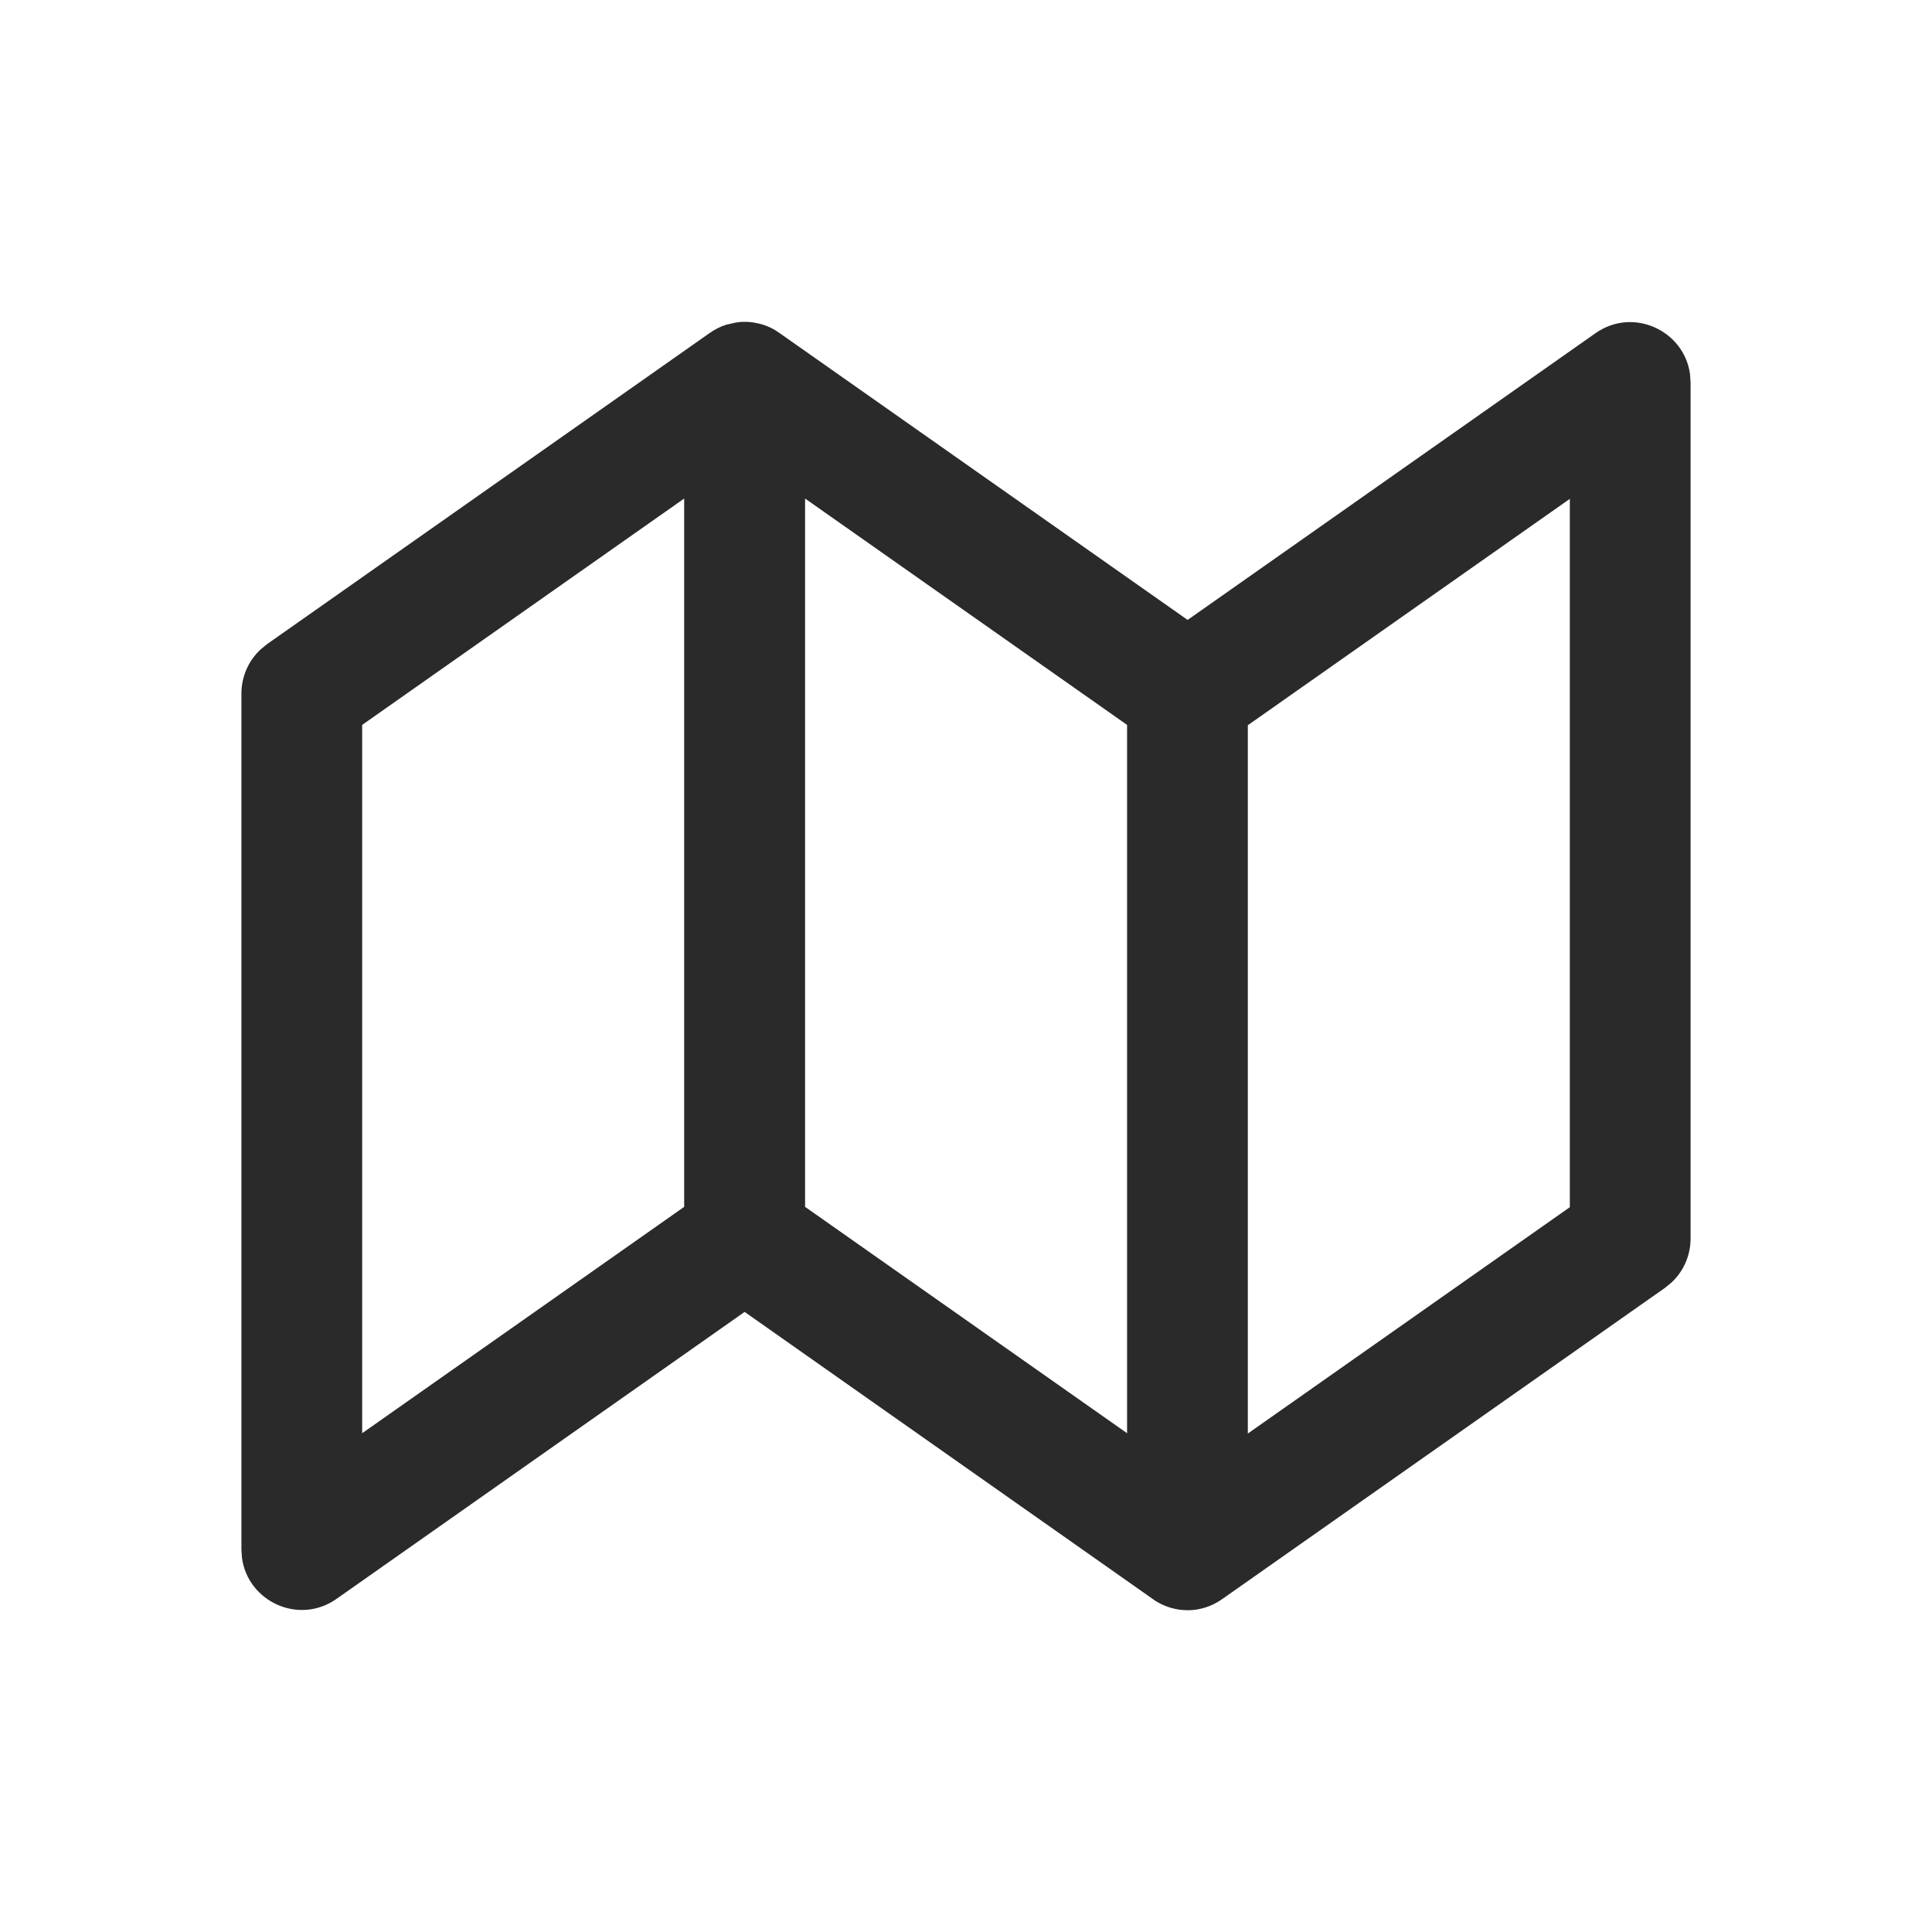 <svg width="24" height="24" viewBox="0 0 24 24" fill="none" xmlns="http://www.w3.org/2000/svg">
<path d="M9.203 3.999L9.25 3.998L9.296 3.999C9.318 4.001 9.341 4.003 9.363 4.006L9.379 4.01C9.465 4.024 9.55 4.054 9.631 4.102L9.682 4.136L14.753 7.701L19.82 4.139C20.288 3.81 20.921 4.106 20.994 4.648L21.001 4.753V15.385C21.001 15.595 20.914 15.793 20.763 15.933L20.682 15.999L15.182 19.865C14.915 20.053 14.595 20.037 14.355 19.888L9.25 16.297L4.18 19.862C3.712 20.191 3.079 19.895 3.006 19.353L2.999 19.248V8.616C2.999 8.406 3.086 8.208 3.237 8.068L3.317 8.002L8.817 4.136C8.881 4.091 8.949 4.057 9.017 4.035L9.139 4.007L9.203 3.999ZM19.501 6.197L15.501 9.009V17.808L19.501 14.996V6.197ZM8.499 6.193L4.499 9.005V17.804L8.499 14.992V6.193ZM10.001 6.193V14.992L14.001 17.804V9.005L10.001 6.193Z" fill="#2A2A2A"/>
</svg>
